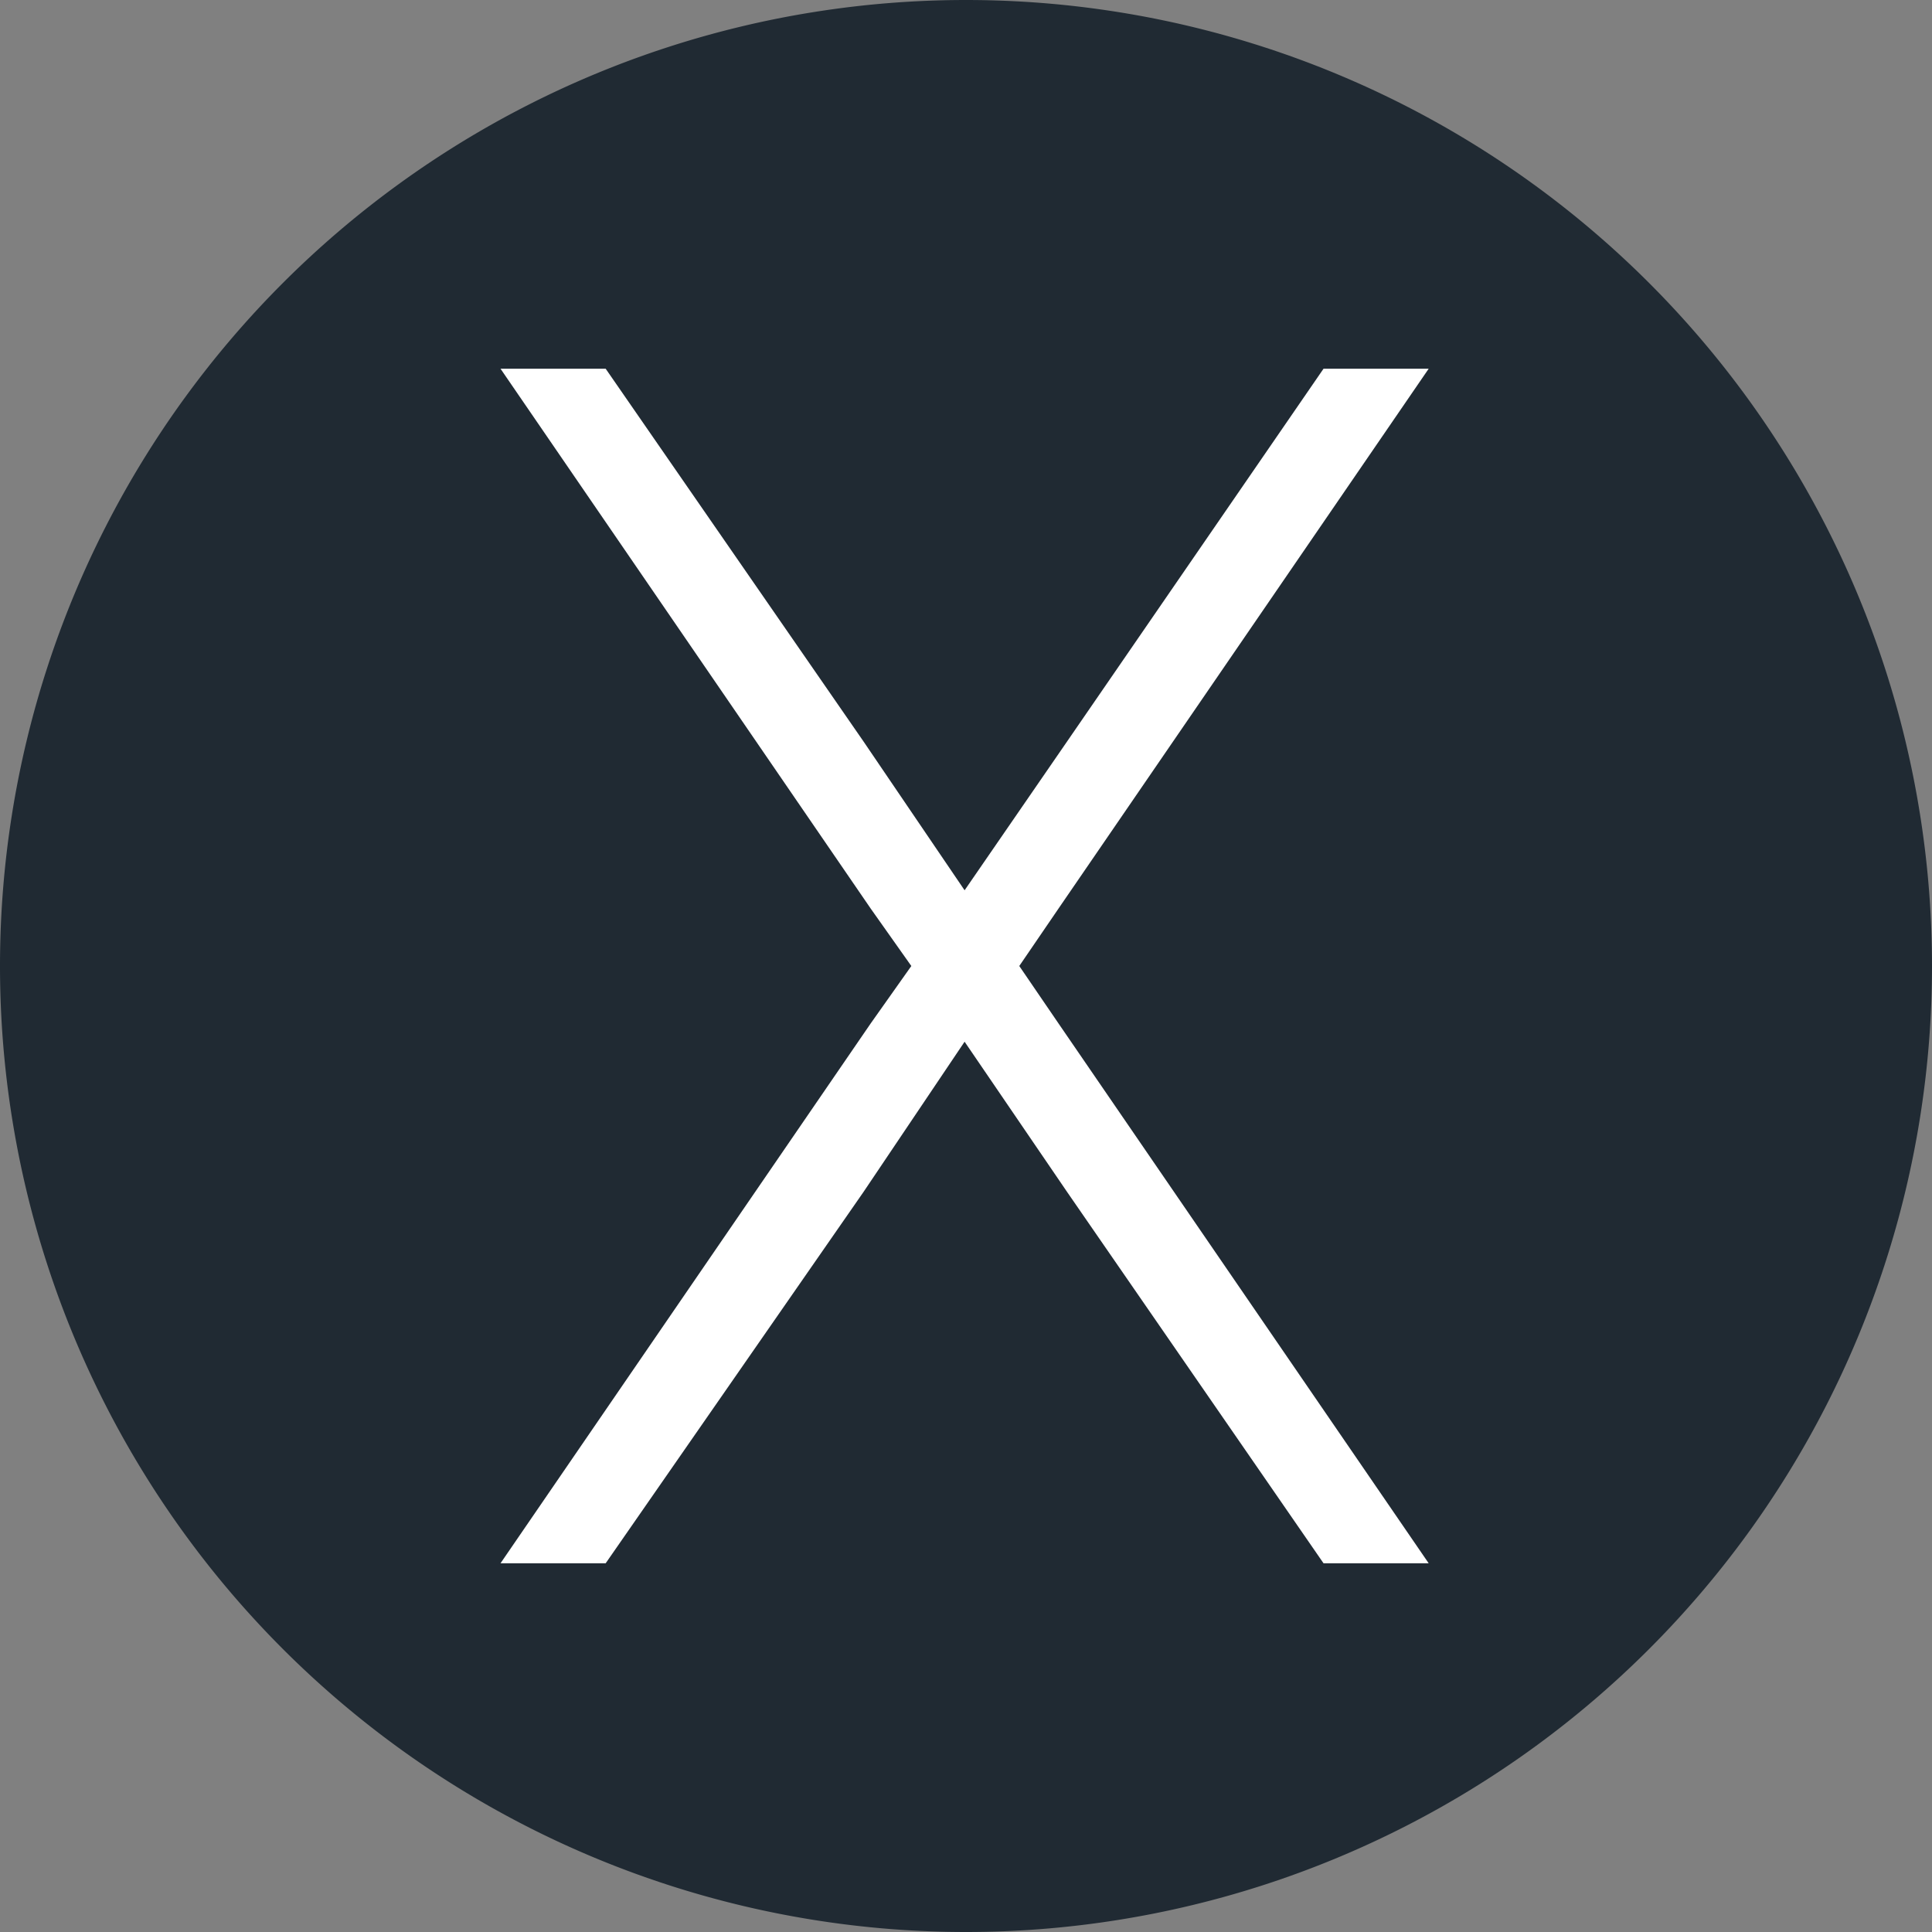 <svg xmlns="http://www.w3.org/2000/svg" viewBox="0 0 13.78 13.78"><rect x="0" y="0" width="13.78" height="13.78" fill="#808080" stroke="none"/><defs><style>.cls-1{fill:#202a33;}.cls-2{fill:#fff;}</style></defs><g id="Layer_2" data-name="Layer 2"><g id="Layer_1-2" data-name="Layer 1"><g id="g10184"><path id="path10182" class="cls-1" d="M6.89,0a6.89,6.89,0,0,0,0,13.78h0A6.89,6.89,0,0,0,6.89,0Z"/><path id="path236" class="cls-2" d="M7.55,7.3l2.64,3.85H9.44L7.61,8.5,6.88,7.43,6.16,8.5,4.32,11.15H3.57L6.21,7.3l.29-.41-.29-.41L3.57,2.63h.75L6.16,5.29l.72,1.06.73-1.06L9.44,2.63h.75L7.55,6.48l-.28.41Z"/></g></g></g></svg>
